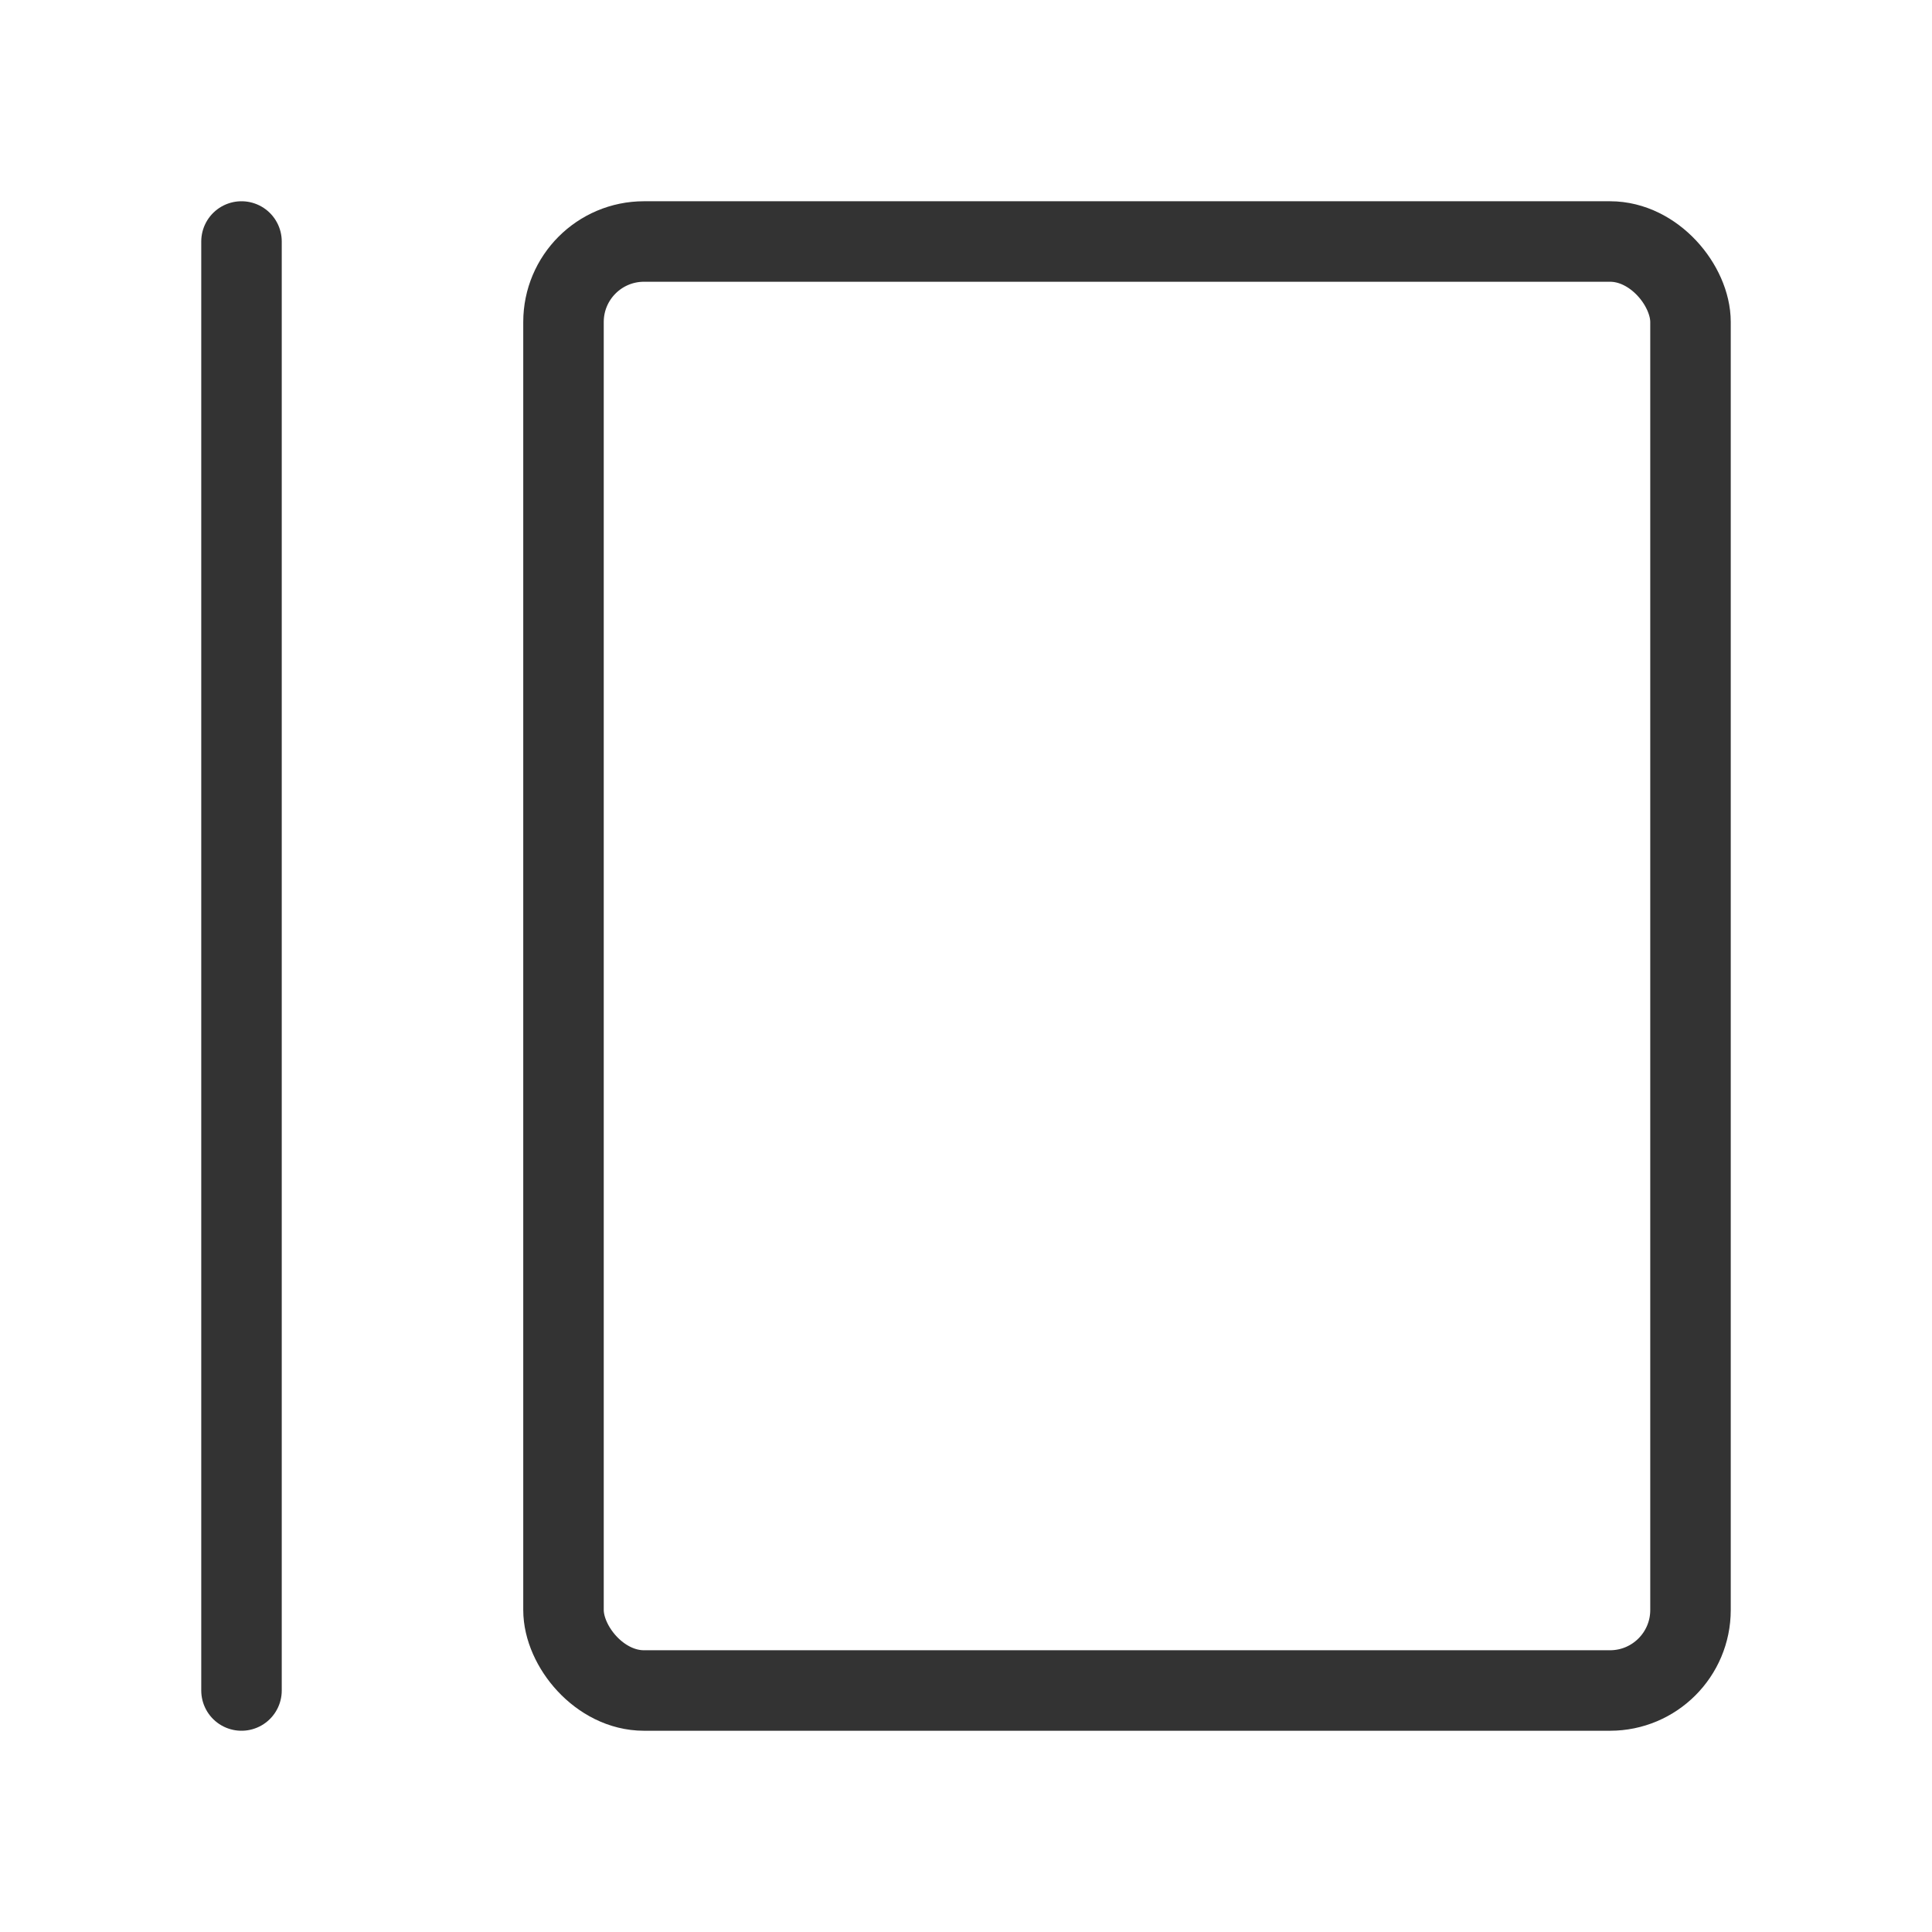 <?xml version="1.0" encoding="UTF-8"?><svg width="16" height="16" viewBox="0 0 48 48" fill="none" xmlns="http://www.w3.org/2000/svg"><rect x="14" y="6" width="28" height="36" rx="2" fill="none" stroke="#333" stroke-width="2" stroke-linecap="round" stroke-linejoin="round"/><path d="M6 6V42" stroke="#333" stroke-width="2" stroke-linecap="round" stroke-linejoin="round"/></svg>